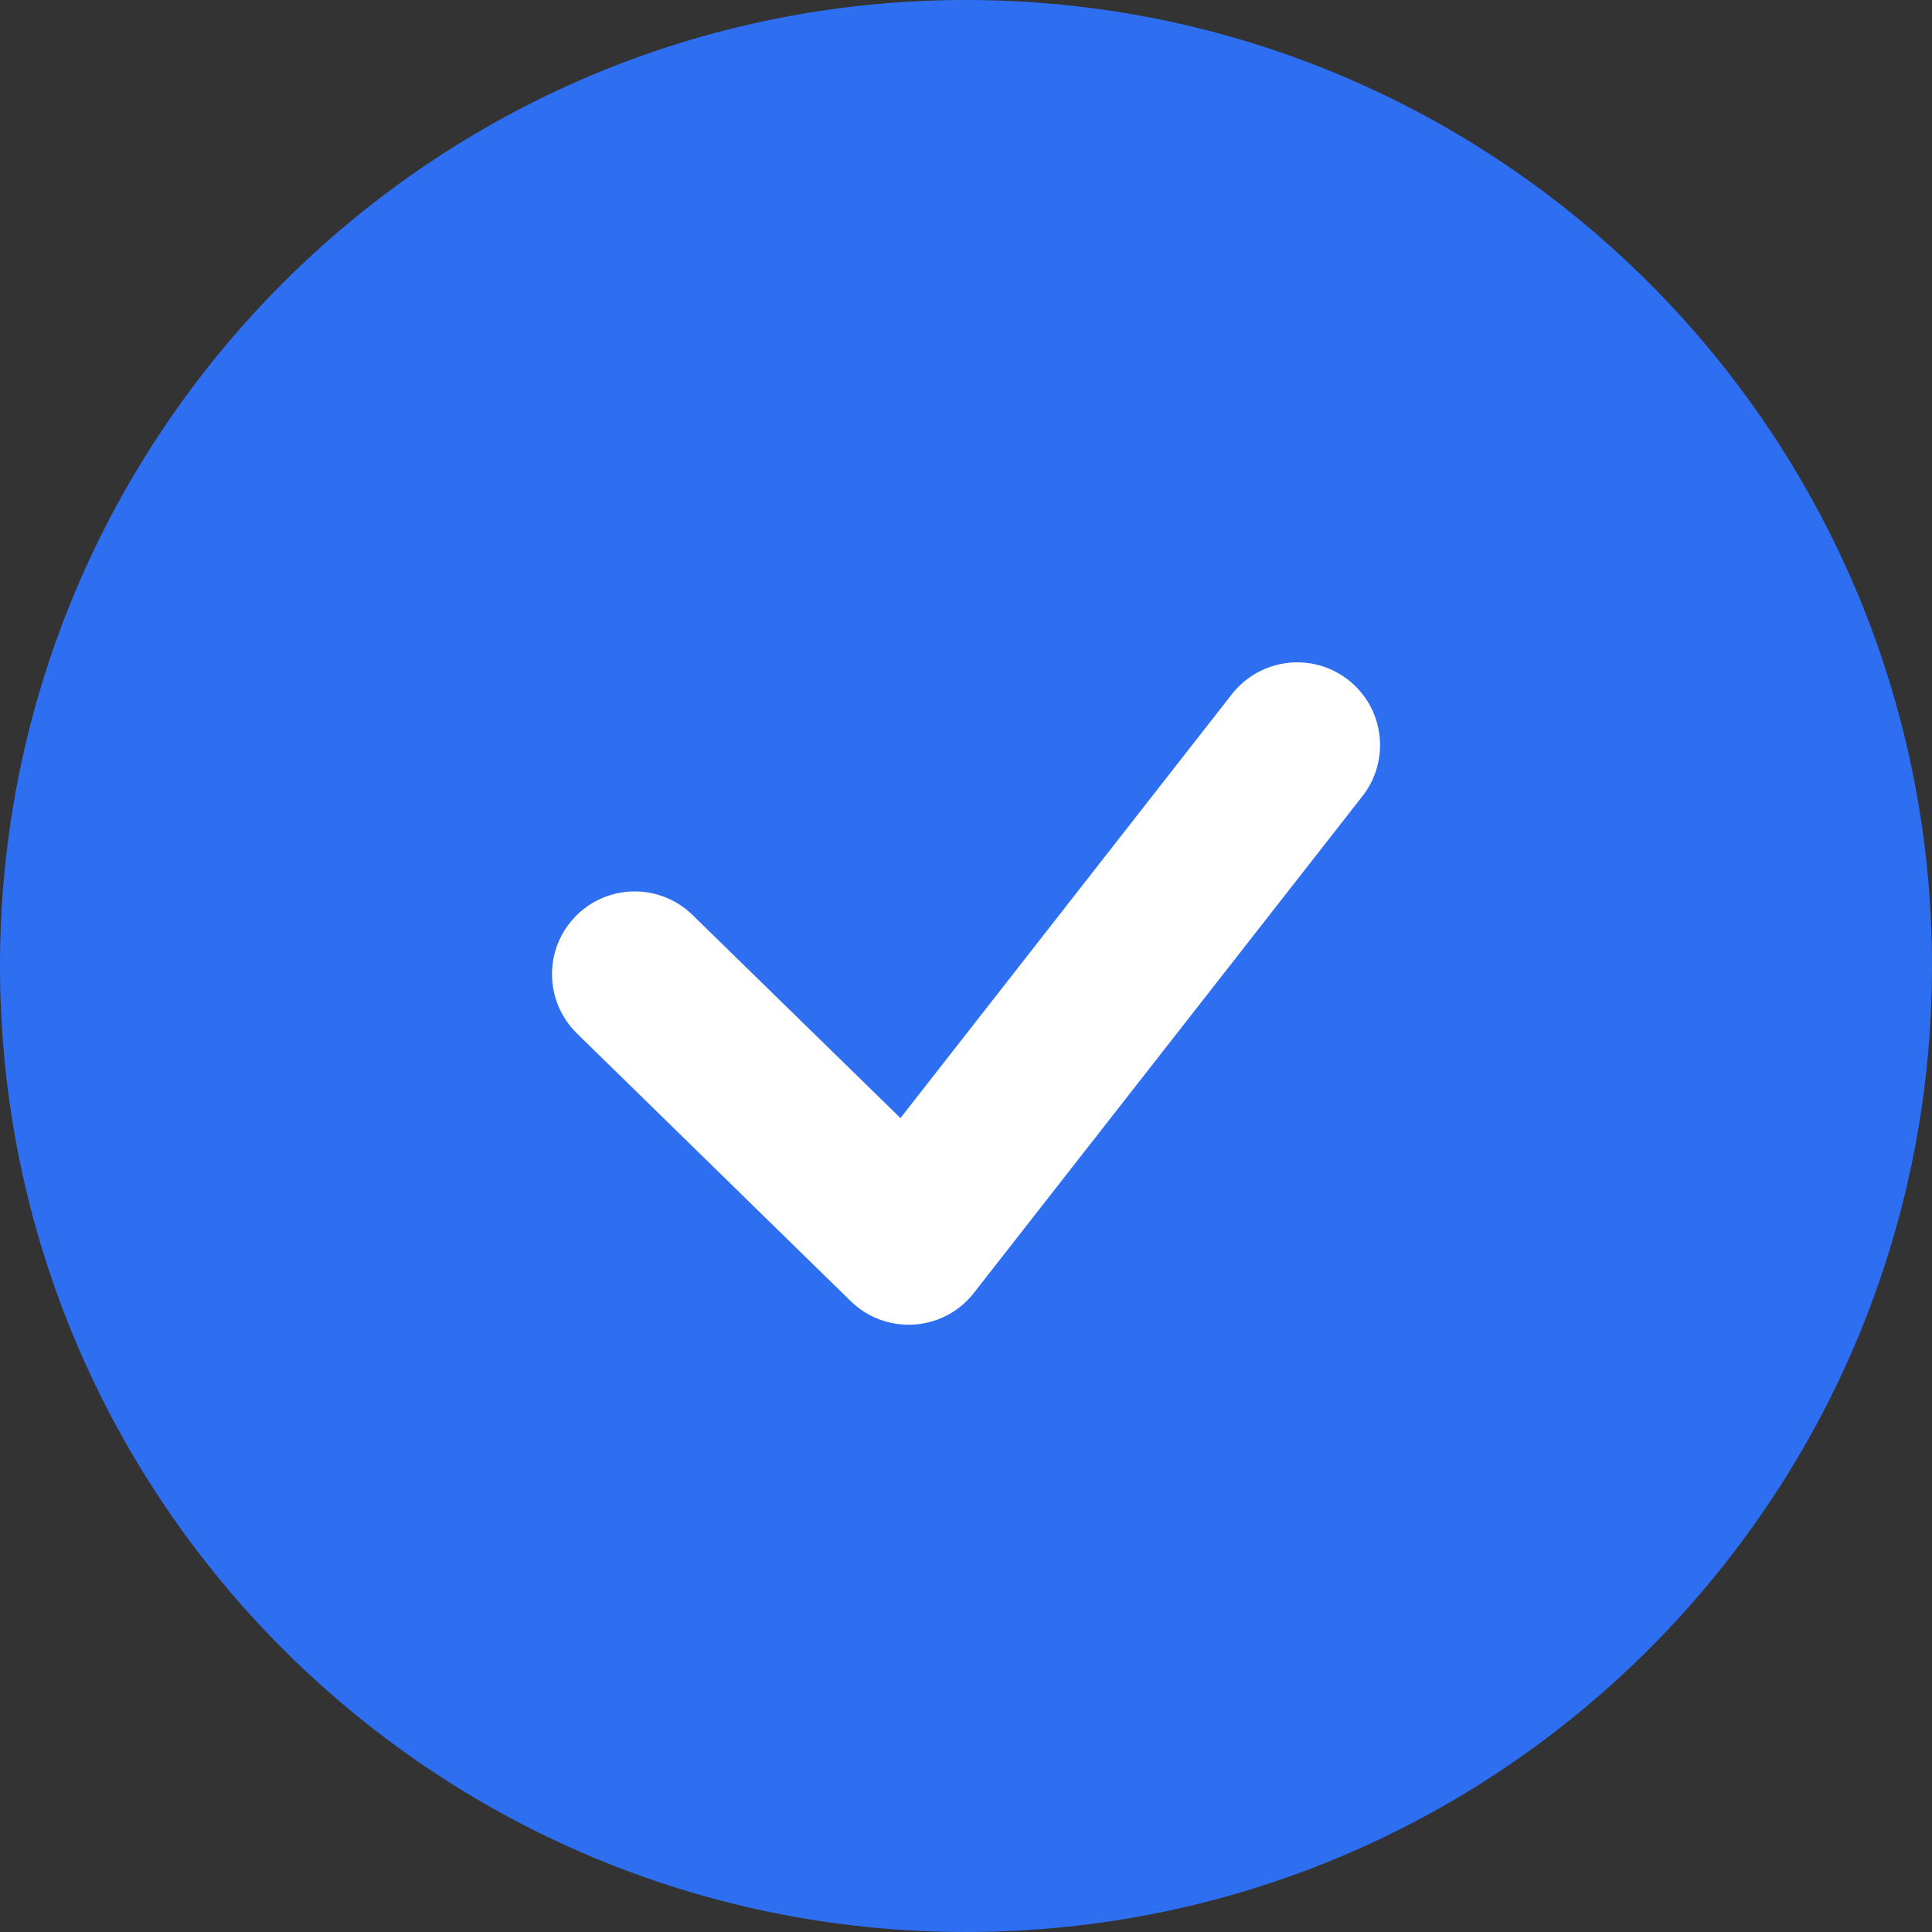 <svg width="14" height="14" viewBox="0 0 14 14" fill="none" xmlns="http://www.w3.org/2000/svg">
<rect x="0" y="0" width="14" height="14" fill="#333333" stroke="none"/>
<path d="M7 0C3.134 0 0 3.134 0 7C0 10.866 3.134 14 7 14C10.866 14 14 10.866 14 7C14 3.134 10.866 0 7 0Z" fill="#2E6FF2"/>
<path fill-rule="evenodd" clip-rule="evenodd" d="M9.77 4.927C10.031 5.131 10.077 5.508 9.873 5.769L7.057 9.369C6.952 9.504 6.795 9.587 6.625 9.598C6.454 9.61 6.287 9.548 6.165 9.429L4.181 7.489C3.944 7.257 3.939 6.877 4.171 6.64C4.403 6.403 4.782 6.399 5.019 6.631L6.525 8.102L8.927 5.03C9.132 4.769 9.509 4.723 9.77 4.927Z" fill="white"/>
</svg>
